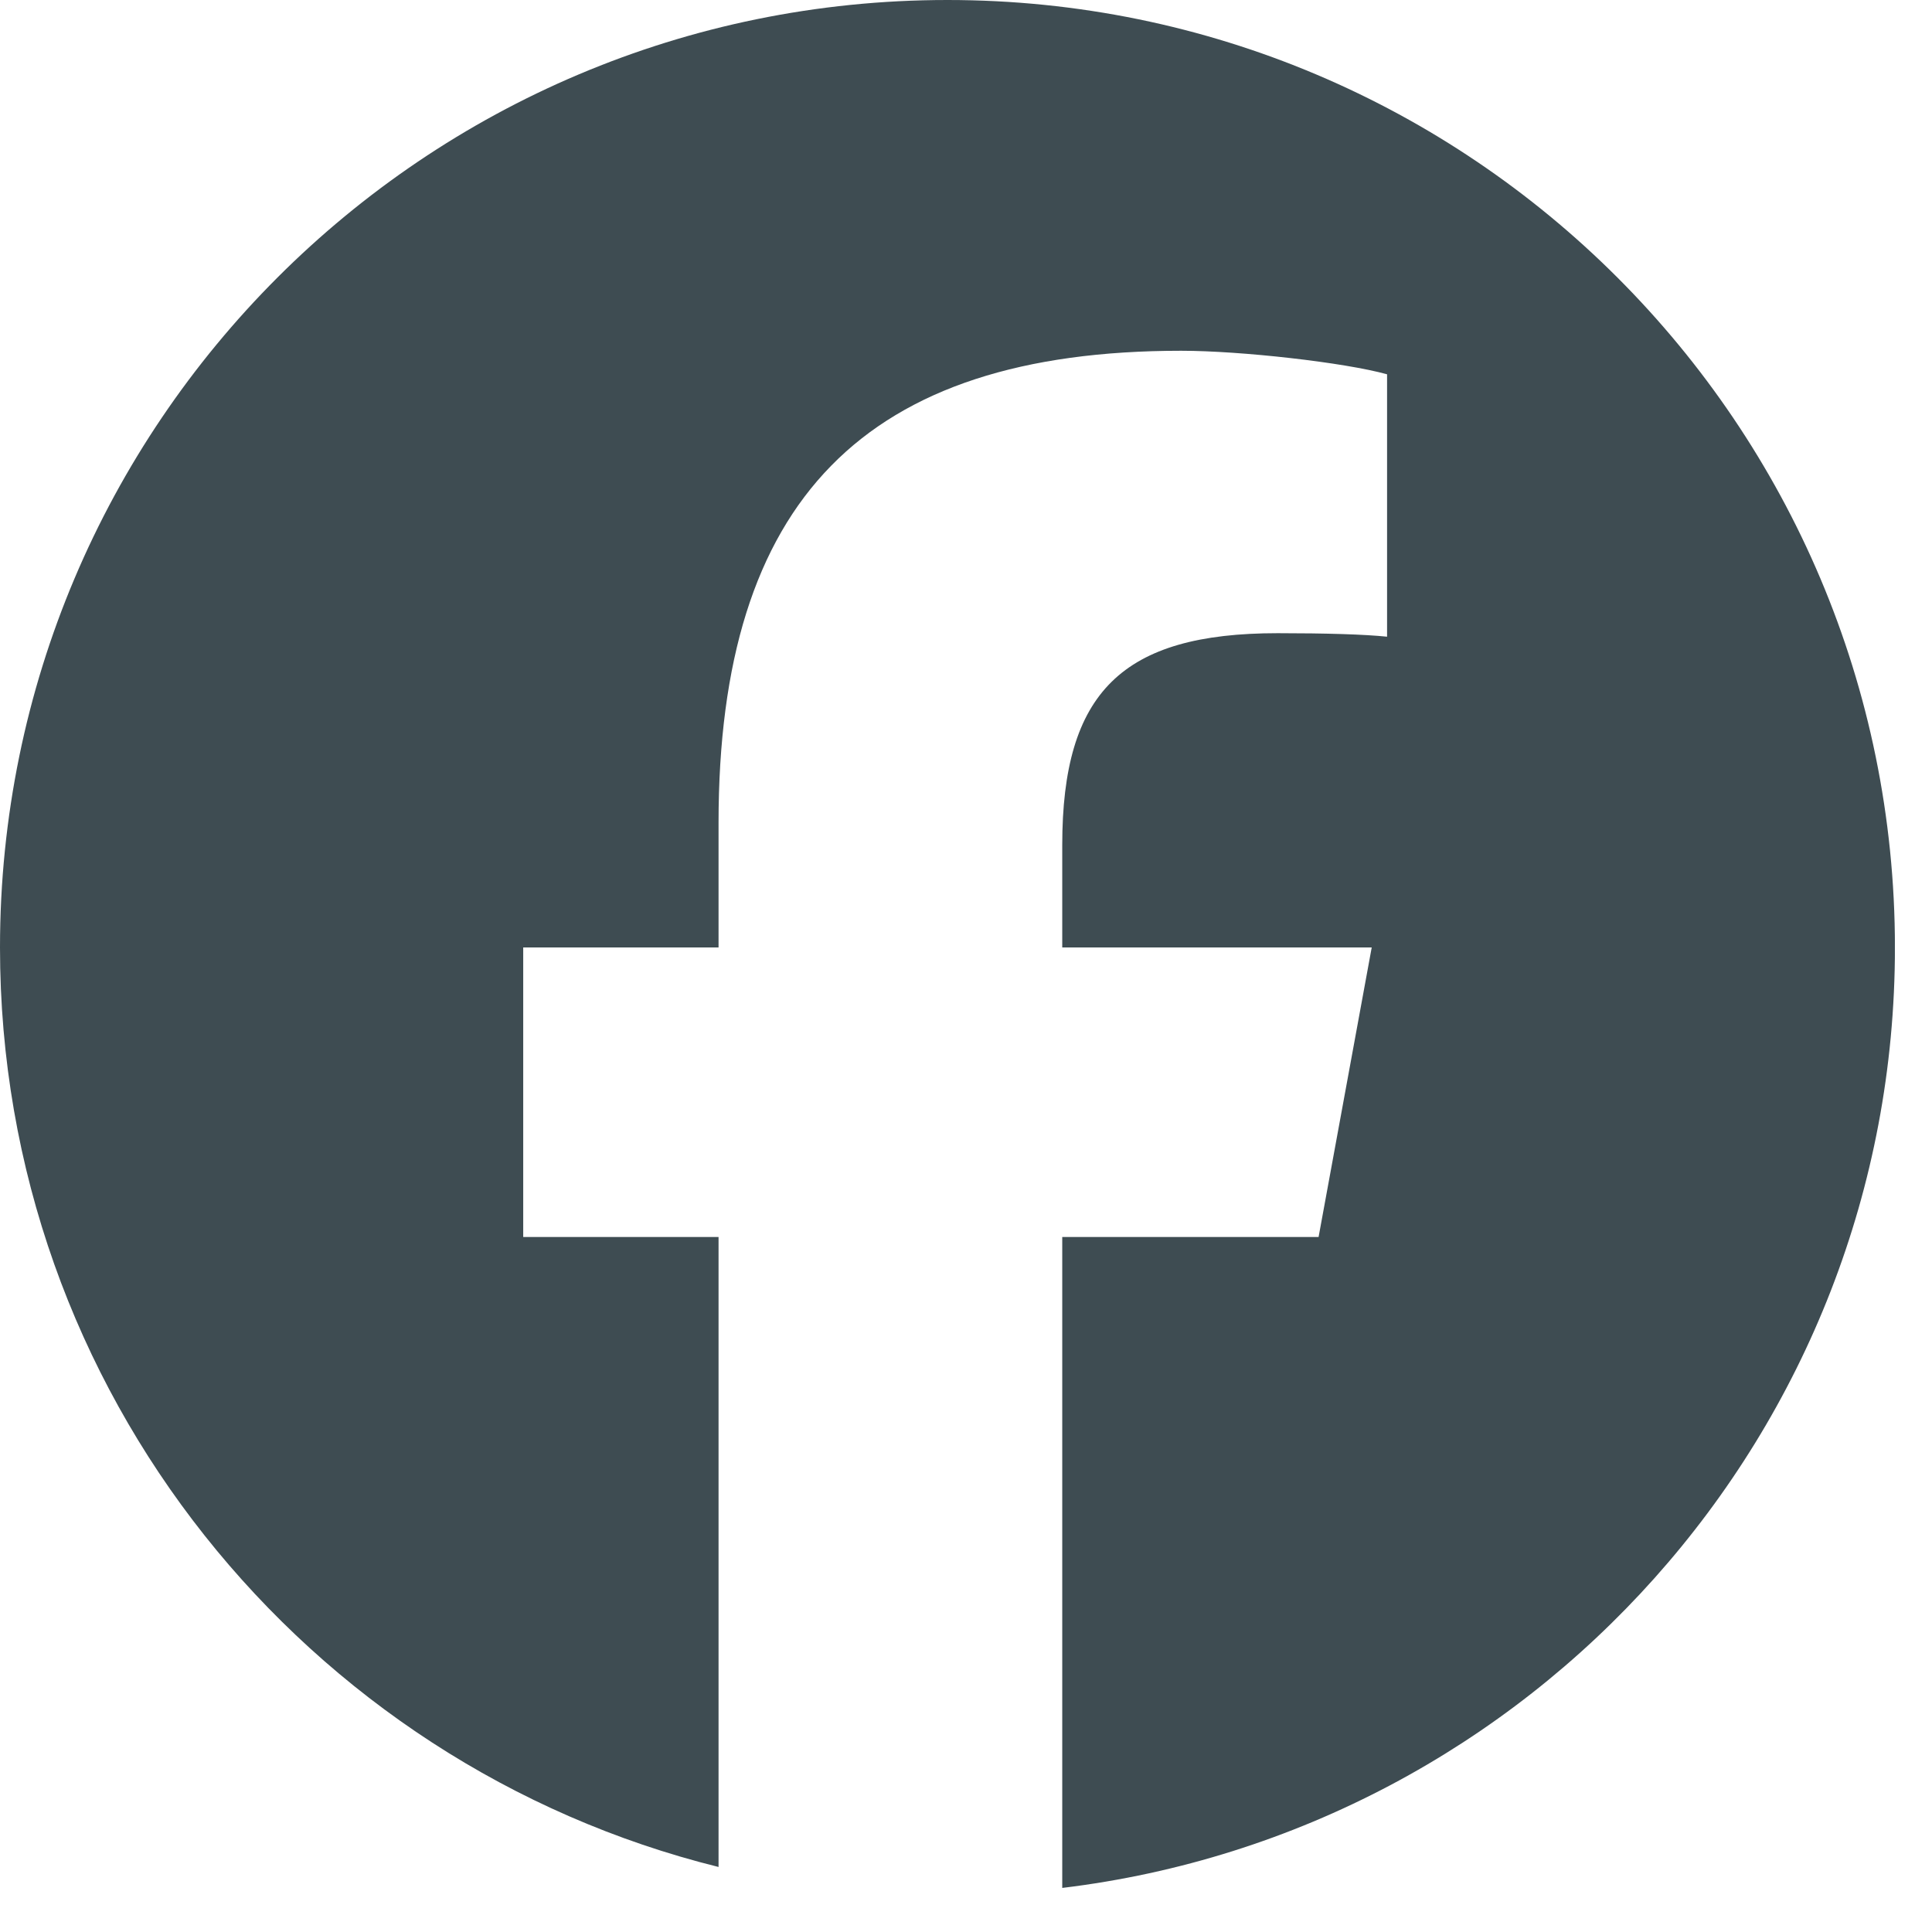 <svg width="38" height="38" viewBox="0 0 38 38" fill="none" xmlns="http://www.w3.org/2000/svg">
<g clip-path="url(#clip0_27_3605)">
<path d="M18.635 0C8.343 0 0 8.343 0 18.635C0 27.374 6.017 34.707 14.133 36.721V24.33H10.291V18.635H14.133V16.181C14.133 9.839 17.004 6.899 23.231 6.899C24.412 6.899 26.449 7.13 27.282 7.362V12.523C26.843 12.477 26.078 12.454 25.13 12.454C22.074 12.454 20.893 13.612 20.893 16.621V18.635H26.98L25.935 24.33H20.893V37.133C30.121 36.019 37.271 28.163 37.271 18.635C37.27 8.343 28.927 0 18.635 0Z" fill="#3E4C52"/>
</g>
<defs>
<clipPath id="clip0_27_3605">
<rect width="37.27" height="37.27" fill="white"/>
</clipPath>
</defs>
</svg>
